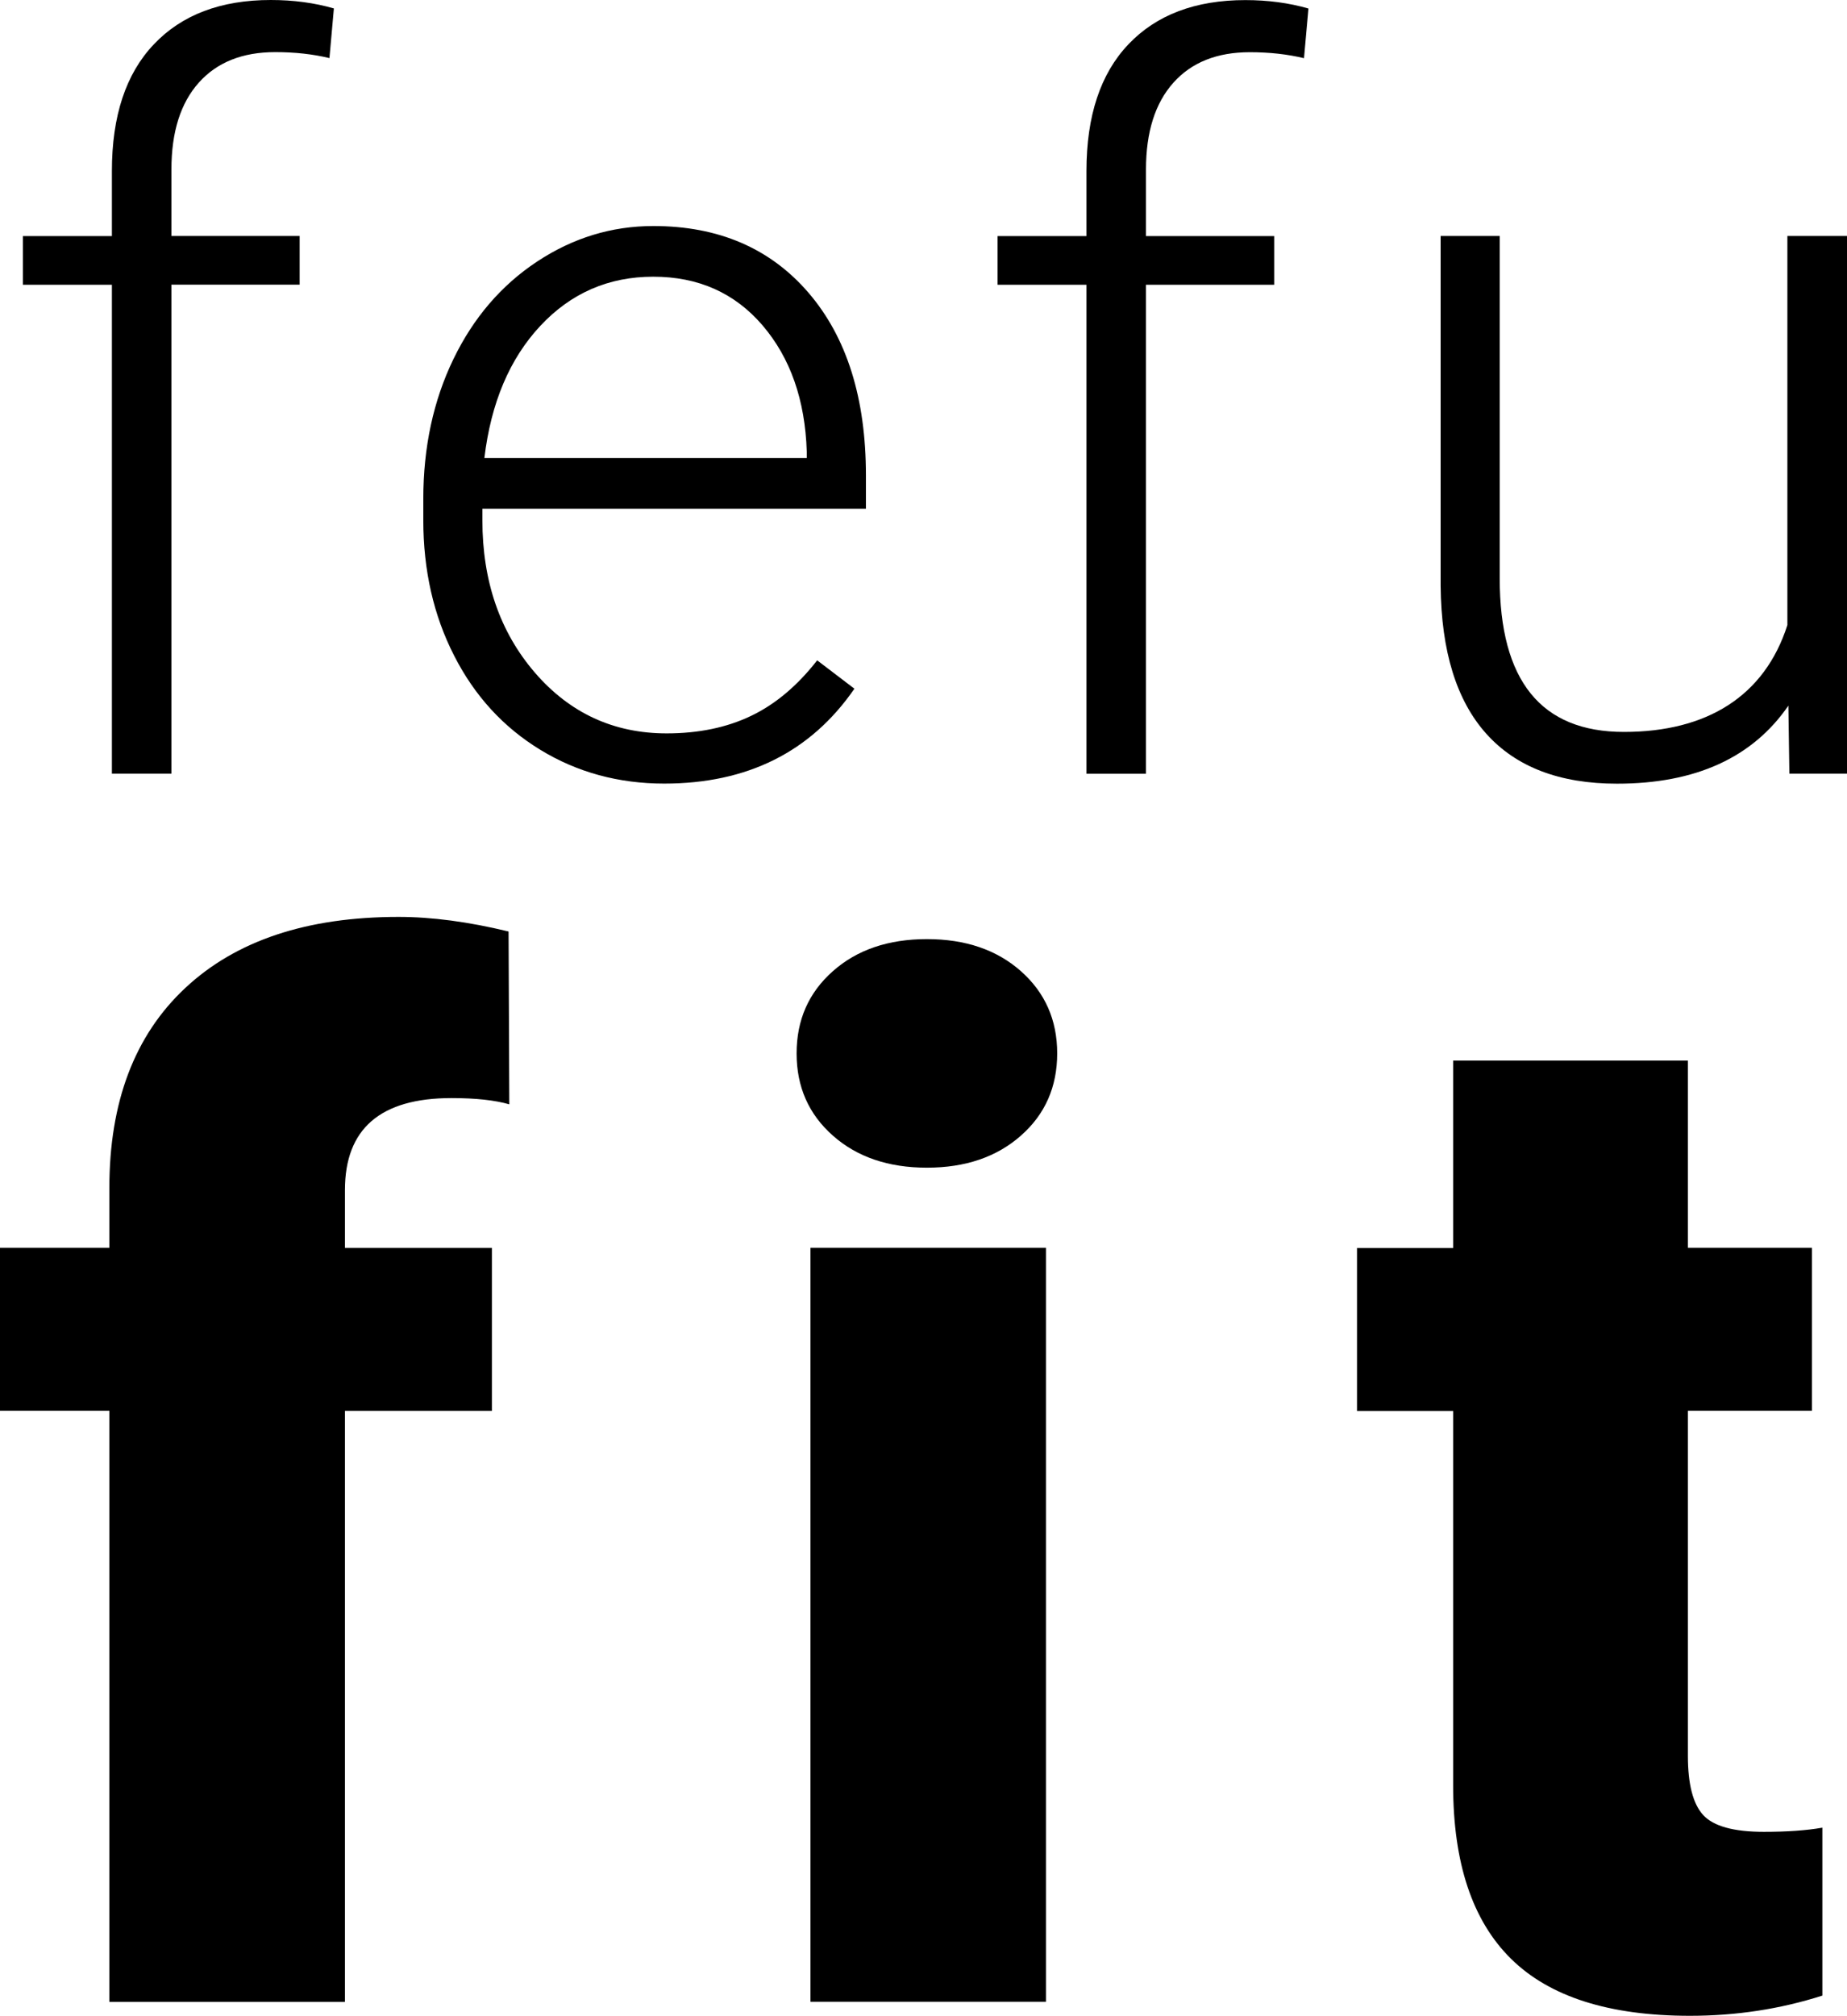 <?xml version="1.0" encoding="UTF-8"?>
<svg id="_Слой_2" data-name="Слой 2" xmlns="http://www.w3.org/2000/svg" viewBox="0 0 203.85 222.41">
  <g id="_Слой_1-2" data-name="Слой 1">
    <g>
      <path class="cls-1" d="M12.35,85.37V31.42H2.53v-5.37H12.35v-7.18c0-6.07,1.54-10.73,4.63-13.98C20.07,1.63,24.37,0,29.89,0c2.49,0,4.81,.31,6.96,.93l-.49,5.48c-1.83-.44-3.82-.66-5.98-.66-3.62,0-6.43,1.12-8.44,3.37-2.01,2.25-3.02,5.44-3.02,9.57v7.35h14.15v5.37h-14.15v53.95h-6.58Z"/>
      <path class="cls-1" d="M73.31,86.46c-5.04,0-9.6-1.24-13.68-3.73-4.08-2.49-7.25-5.95-9.51-10.39-2.27-4.44-3.4-9.42-3.4-14.94v-2.36c0-5.7,1.11-10.84,3.32-15.41,2.21-4.57,5.29-8.16,9.24-10.77,3.95-2.61,8.22-3.92,12.83-3.92,7.2,0,12.91,2.46,17.13,7.37,4.22,4.92,6.33,11.63,6.33,20.15v3.67H53.24v1.26c0,6.73,1.93,12.33,5.78,16.81,3.86,4.48,8.71,6.72,14.56,6.72,3.51,0,6.61-.64,9.29-1.92,2.69-1.28,5.13-3.33,7.32-6.14l4.11,3.13c-4.82,6.98-11.82,10.47-21,10.47Zm-1.21-55.93c-4.93,0-9.09,1.81-12.47,5.43-3.38,3.62-5.44,8.48-6.17,14.58h35.58v-.71c-.18-5.7-1.81-10.34-4.88-13.93-3.07-3.58-7.09-5.37-12.06-5.37Z"/>
      <path class="cls-1" d="M119.91,85.37V31.42h-9.81v-5.37h9.81v-7.18c0-6.07,1.54-10.73,4.63-13.98,3.09-3.25,7.39-4.88,12.91-4.88,2.49,0,4.81,.31,6.96,.93l-.49,5.48c-1.83-.44-3.82-.66-5.98-.66-3.62,0-6.43,1.12-8.44,3.37-2.01,2.25-3.02,5.44-3.02,9.57v7.35h14.15v5.37h-14.15v53.95h-6.58Z"/>
      <path class="cls-1" d="M197.38,77.86c-3.95,5.74-10.25,8.61-18.92,8.61-6.32,0-11.13-1.84-14.42-5.51-3.29-3.67-4.97-9.11-5.04-16.31V26.04h6.52V63.82c0,11.3,4.57,16.94,13.71,16.94s15.52-3.93,18.04-11.79V26.04h6.58v59.32h-6.36l-.11-7.51Z"/>
      <path class="cls-1" d="M12.07,220.87v-65.2H0v-17.99H12.07v-6.61c0-9.48,2.79-16.84,8.38-22.06,5.59-5.23,13.43-7.84,23.53-7.84,3.69,0,7.74,.54,12.15,1.61l.08,19.07c-1.59-.46-3.72-.69-6.38-.69-7.84,0-11.76,3.38-11.76,10.15v6.38h16.22v17.99h-16.22v65.2H12.07Z"/>
      <path class="cls-1" d="M87.92,116.23c0-3.69,1.33-6.71,4-9.07,2.66-2.36,6.12-3.54,10.38-3.54s7.71,1.18,10.38,3.54c2.66,2.36,4,5.38,4,9.07s-1.33,6.72-4,9.07c-2.67,2.36-6.13,3.54-10.38,3.54s-7.72-1.18-10.38-3.54c-2.67-2.36-4-5.38-4-9.07Zm27.52,104.64h-25.99v-83.19h25.99v83.19Z"/>
      <path class="cls-1" d="M186.29,117v20.68h13.69v17.99h-13.69v38.06c0,3.13,.56,5.31,1.69,6.54,1.13,1.23,3.36,1.85,6.69,1.85,2.56,0,4.71-.15,6.46-.46v18.53c-4.66,1.49-9.53,2.23-14.61,2.23-8.92,0-15.51-2.1-19.76-6.3-4.26-4.2-6.38-10.58-6.38-19.14v-41.29h-10.61v-17.99h10.61v-20.68h25.91Z"/>
    </g>
  </g>
</svg>